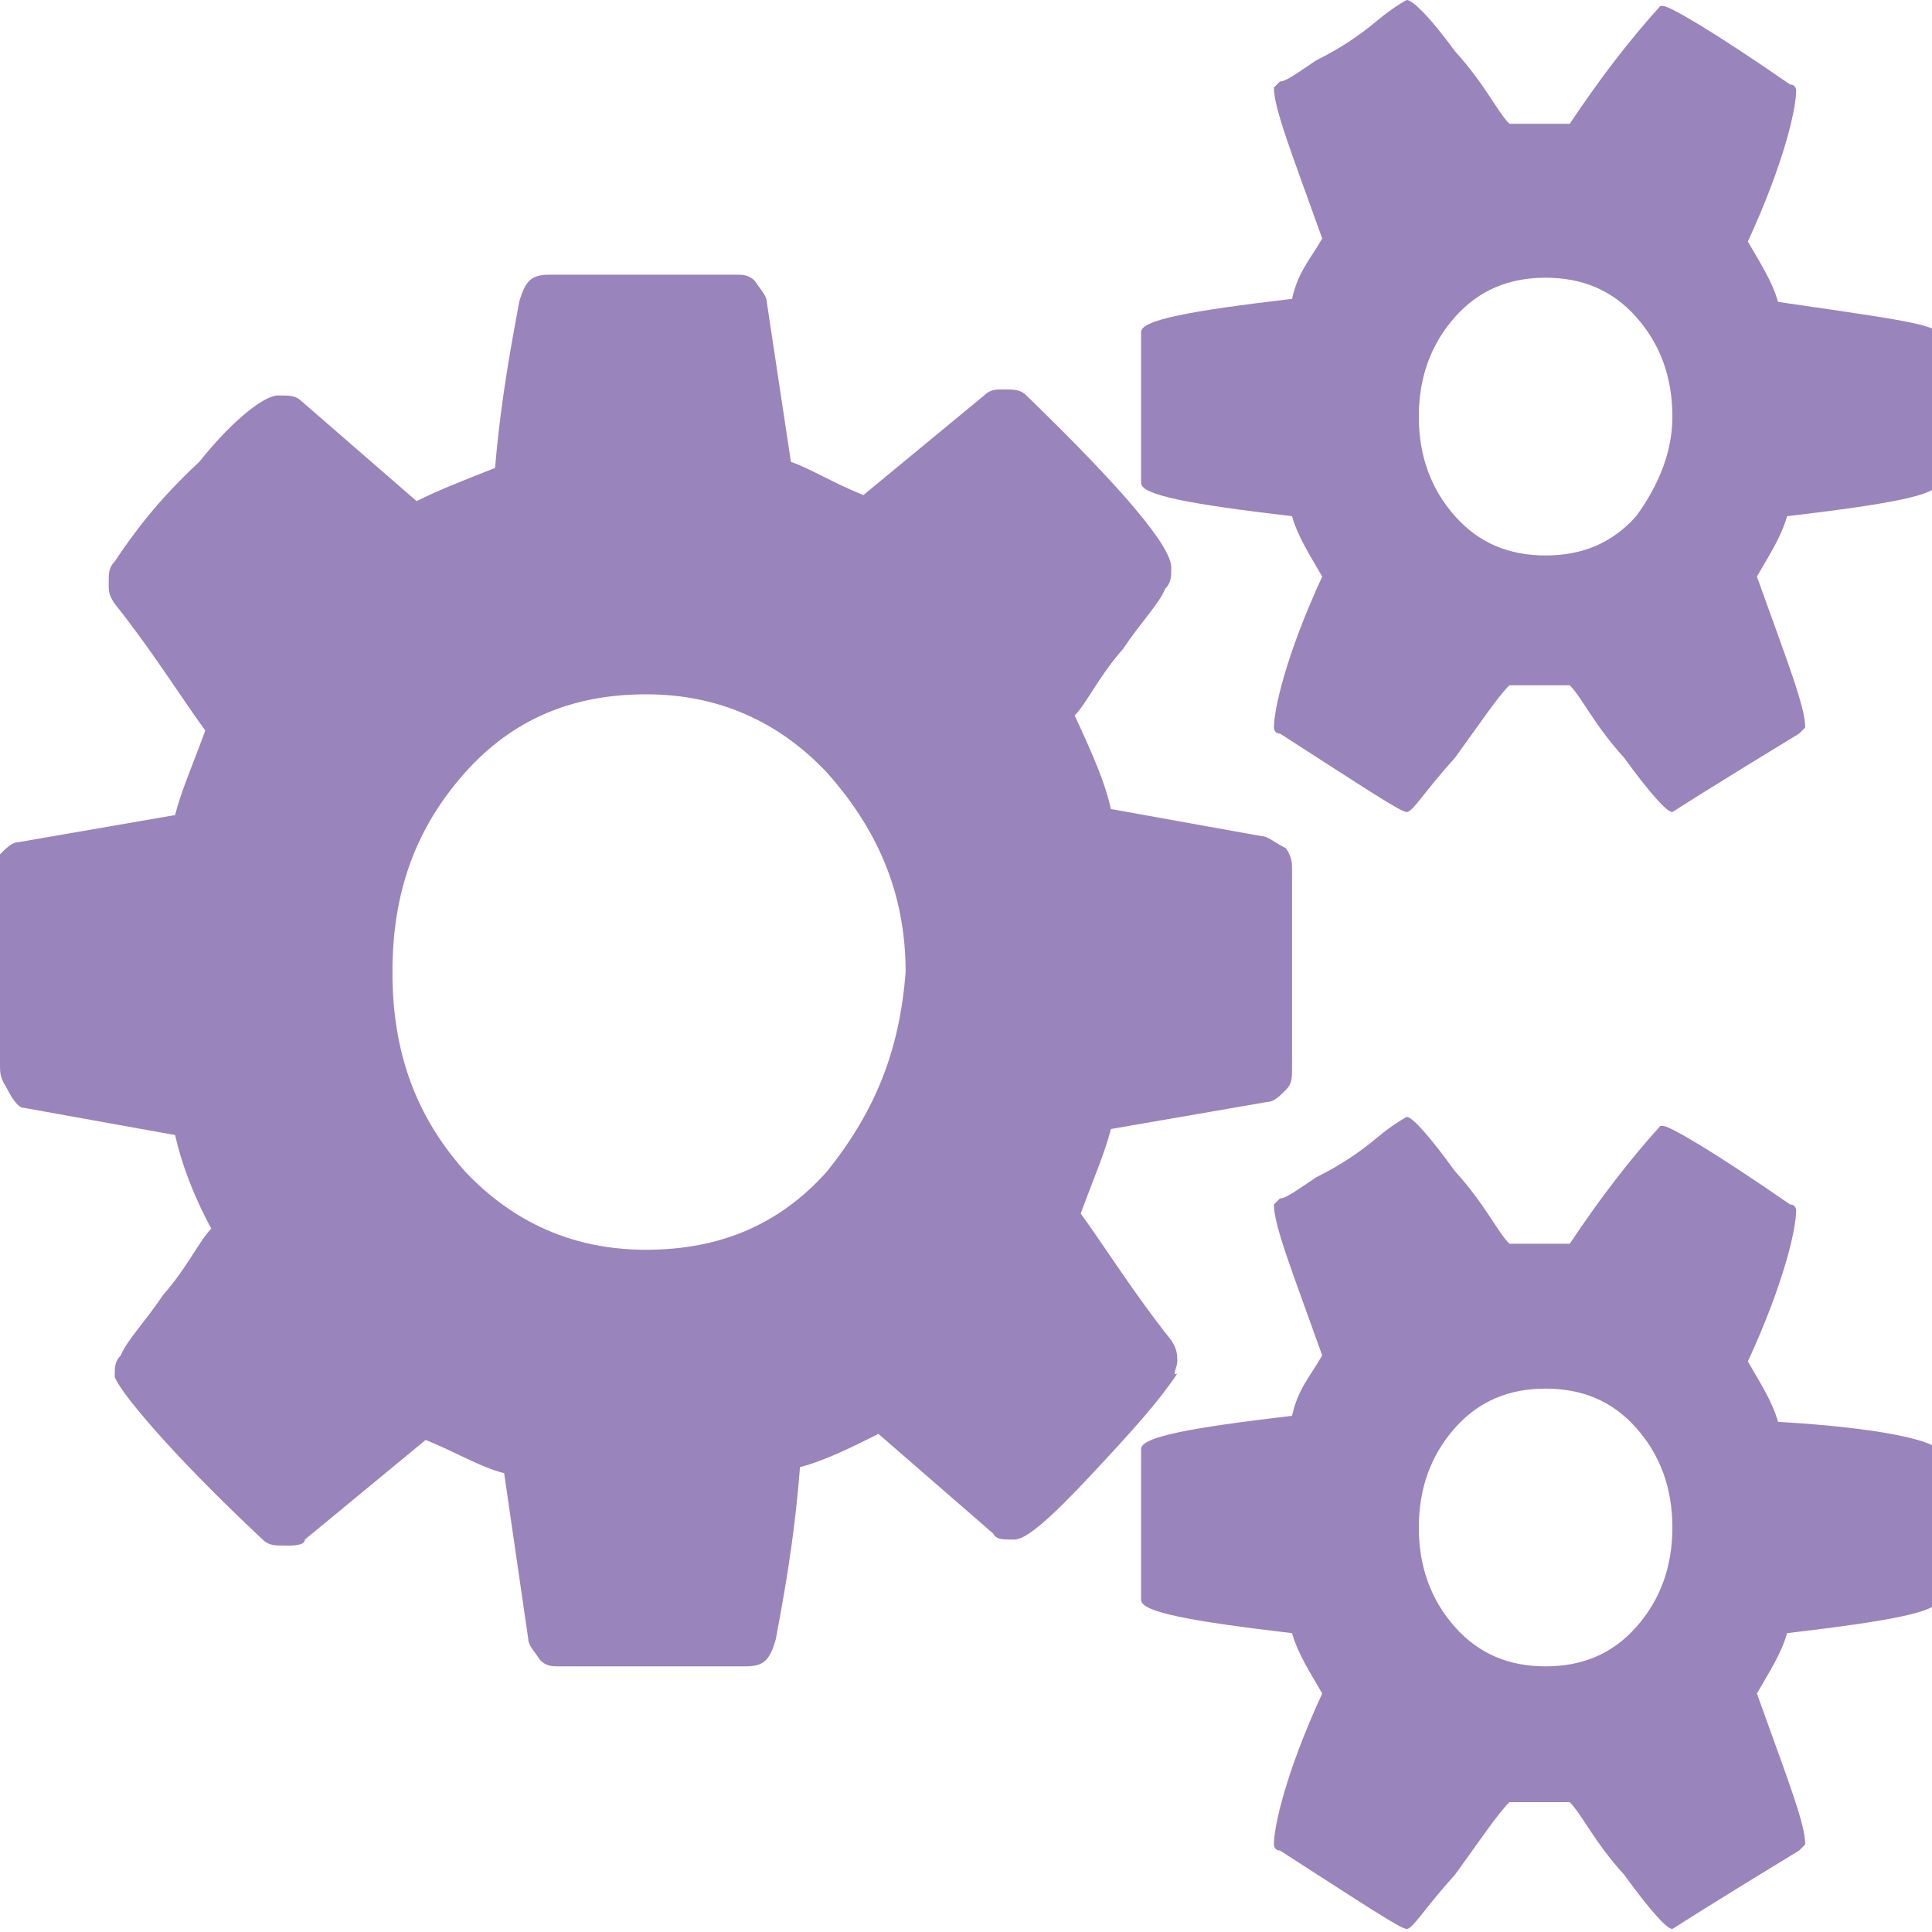 <?xml version="1.0" encoding="utf-8"?>
<!-- Generator: Adobe Illustrator 19.2.1, SVG Export Plug-In . SVG Version: 6.00 Build 0)  -->
<svg version="1.1" id="Ebene_1" xmlns="http://www.w3.org/2000/svg" xmlns:xlink="http://www.w3.org/1999/xlink" x="0px" y="0px"
	 viewBox="0 0 64 64" style="enable-background:new 0 0 64 64;" xml:space="preserve">
<style type="text/css">
	.st0{fill:#9984BC;}
</style>
<g>
	<g>
		<path class="st0" d="M39,45.1c0-0.2,0-0.4-0.2-0.7c-1.2-1.5-2.2-3.1-3-4.2c0.4-1.1,0.8-2,1-2.8l5.2-0.9c0.2,0,0.4-0.2,0.6-0.4
			c0.2-0.2,0.2-0.4,0.2-0.7v-6.6c0-0.2,0-0.4-0.2-0.7c-0.4-0.2-0.6-0.4-0.8-0.4l-5-0.9c-0.2-0.9-0.6-1.8-1.2-3.1
			c0.4-0.4,0.8-1.3,1.6-2.2c0.6-0.9,1.2-1.5,1.4-2c0.2-0.2,0.2-0.4,0.2-0.7c0-0.7-1.6-2.6-4.8-5.7c-0.2-0.2-0.4-0.2-0.8-0.2
			c-0.2,0-0.4,0-0.6,0.2l-4,3.3c-1-0.4-1.8-0.9-2.4-1.1L25.4,10c0-0.2-0.2-0.4-0.4-0.7c-0.2-0.2-0.4-0.2-0.6-0.2h-6.2
			c-0.6,0-0.8,0.2-1,0.9c-0.2,1.1-0.6,3.1-0.8,5.5c-1,0.4-1.8,0.7-2.6,1.1l-3.8-3.3c-0.2-0.2-0.4-0.2-0.8-0.2
			c-0.4,0-1.4,0.7-2.6,2.2c-1.4,1.3-2.2,2.4-2.8,3.3c-0.2,0.2-0.2,0.4-0.2,0.7s0,0.4,0.2,0.7c1.2,1.5,2.2,3.1,3,4.2
			c-0.4,1.1-0.8,2-1,2.8l-5.2,0.9c-0.2,0-0.4,0.2-0.6,0.4c0,0,0,0.2,0,0.4v6.6c0,0.2,0,0.4,0.2,0.7c0.2,0.4,0.4,0.7,0.6,0.7l5,0.9
			c0.2,0.9,0.6,2,1.2,3.1c-0.4,0.4-0.8,1.3-1.6,2.2c-0.6,0.9-1.2,1.5-1.4,2c-0.2,0.2-0.2,0.4-0.2,0.7C3.9,46,5.5,48,8.7,51
			c0.2,0.2,0.4,0.2,0.8,0.2c0.2,0,0.6,0,0.6-0.2l4-3.3c1,0.4,1.8,0.9,2.6,1.1l0.8,5.5c0,0.2,0.2,0.4,0.4,0.7
			c0.2,0.2,0.4,0.2,0.6,0.2h6.2c0.6,0,0.8-0.2,1-0.9c0.2-1.1,0.6-3.1,0.8-5.7c0.8-0.2,1.8-0.7,2.6-1.1l3.8,3.3
			C33,51,33.2,51,33.6,51s1.2-0.7,2.6-2.2c1.4-1.5,2.2-2.4,2.8-3.3C38.8,45.6,39,45.3,39,45.1z M27.4,38.8c-1.6,1.8-3.6,2.6-6,2.6
			s-4.4-0.9-6-2.6c-1.6-1.8-2.4-3.9-2.4-6.6s0.8-4.8,2.4-6.6s3.6-2.6,6-2.6s4.4,0.9,6,2.6c1.6,1.8,2.6,3.9,2.6,6.6
			C29.8,34.8,29,36.8,27.4,38.8z"/>
		<path class="st0" d="M58.9,47.1c-0.2-0.7-0.6-1.3-1-2c1.2-2.6,1.6-4.4,1.6-5c0,0,0-0.2-0.2-0.2c-2.6-1.8-4-2.6-4.2-2.6H55
			c-1,1.1-2,2.4-3,3.9c-0.4,0-0.8,0-1,0s-0.6,0-1,0c-0.4-0.4-0.8-1.3-1.8-2.4c-0.8-1.1-1.4-1.8-1.6-1.8c0,0-0.4,0.2-1,0.7
			s-1.2,0.9-2,1.3c-0.6,0.4-1,0.7-1.2,0.7l-0.2,0.2c0,0.7,0.6,2.2,1.6,5c-0.4,0.7-0.8,1.1-1,2c-3.4,0.4-5,0.7-5,1.1v5
			c0,0.4,1.6,0.7,5,1.1c0.2,0.7,0.6,1.3,1,2c-1.2,2.6-1.6,4.4-1.6,5c0,0,0,0.2,0.2,0.2c2.8,1.8,4,2.6,4.2,2.6c0.2,0,0.6-0.7,1.6-1.8
			c0.8-1.1,1.4-2,1.8-2.4c0.4,0,0.8,0,1,0s0.6,0,1,0c0.4,0.4,0.8,1.3,1.8,2.4c0.8,1.1,1.4,1.8,1.6,1.8c0,0,1.4-0.9,4.2-2.6l0.2-0.2
			c0-0.7-0.6-2.2-1.6-5c0.4-0.7,0.8-1.3,1-2c3.4-0.4,5-0.7,5-1.1v-5C63.9,47.7,62.3,47.3,58.9,47.1z M54.2,53.9
			c-0.8,0.9-1.8,1.3-3,1.3s-2.2-0.4-3-1.3c-0.8-0.9-1.2-2-1.2-3.3c0-1.3,0.4-2.4,1.2-3.3c0.8-0.9,1.8-1.3,3-1.3s2.2,0.4,3,1.3
			c0.8,0.9,1.2,2,1.2,3.3C55.4,51.9,55,53,54.2,53.9z"/>
		<path class="st0" d="M58.9,10c-0.2-0.7-0.6-1.3-1-2c1.2-2.6,1.6-4.4,1.6-5c0,0,0-0.2-0.2-0.2c-2.6-1.8-4-2.6-4.2-2.6H55
			c-1,1.1-2,2.4-3,3.9c-0.4,0-0.8,0-1,0s-0.6,0-1,0c-0.4-0.4-0.8-1.3-1.8-2.4C47.4,0.6,46.8,0,46.6,0c0,0-0.4,0.2-1,0.7
			s-1.2,0.9-2,1.3c-0.6,0.4-1,0.7-1.2,0.7l-0.2,0.2c0,0.7,0.6,2.2,1.6,5c-0.4,0.7-0.8,1.1-1,2c-3.4,0.4-5,0.7-5,1.1v5
			c0,0.4,1.6,0.7,5,1.1c0.2,0.7,0.6,1.3,1,2c-1.2,2.6-1.6,4.4-1.6,5c0,0,0,0.2,0.2,0.2c2.8,1.8,4,2.6,4.2,2.6c0.2,0,0.6-0.7,1.6-1.8
			c0.8-1.1,1.4-2,1.8-2.4c0.4,0,0.8,0,1,0s0.6,0,1,0c0.4,0.4,0.8,1.3,1.8,2.4c0.8,1.1,1.4,1.8,1.6,1.8c0,0,1.4-0.9,4.2-2.6l0.2-0.2
			c0-0.7-0.6-2.2-1.6-5c0.4-0.7,0.8-1.3,1-2c3.4-0.4,5-0.7,5-1.1v-5C63.9,10.7,62.3,10.5,58.9,10z M54.2,17.1
			c-0.8,0.9-1.8,1.3-3,1.3s-2.2-0.4-3-1.3c-0.8-0.9-1.2-2-1.2-3.3s0.4-2.4,1.2-3.3c0.8-0.9,1.8-1.3,3-1.3s2.2,0.4,3,1.3
			c0.8,0.9,1.2,2,1.2,3.3C55.4,14.9,55,16,54.2,17.1z"/>
	</g>
</g>
</svg>
